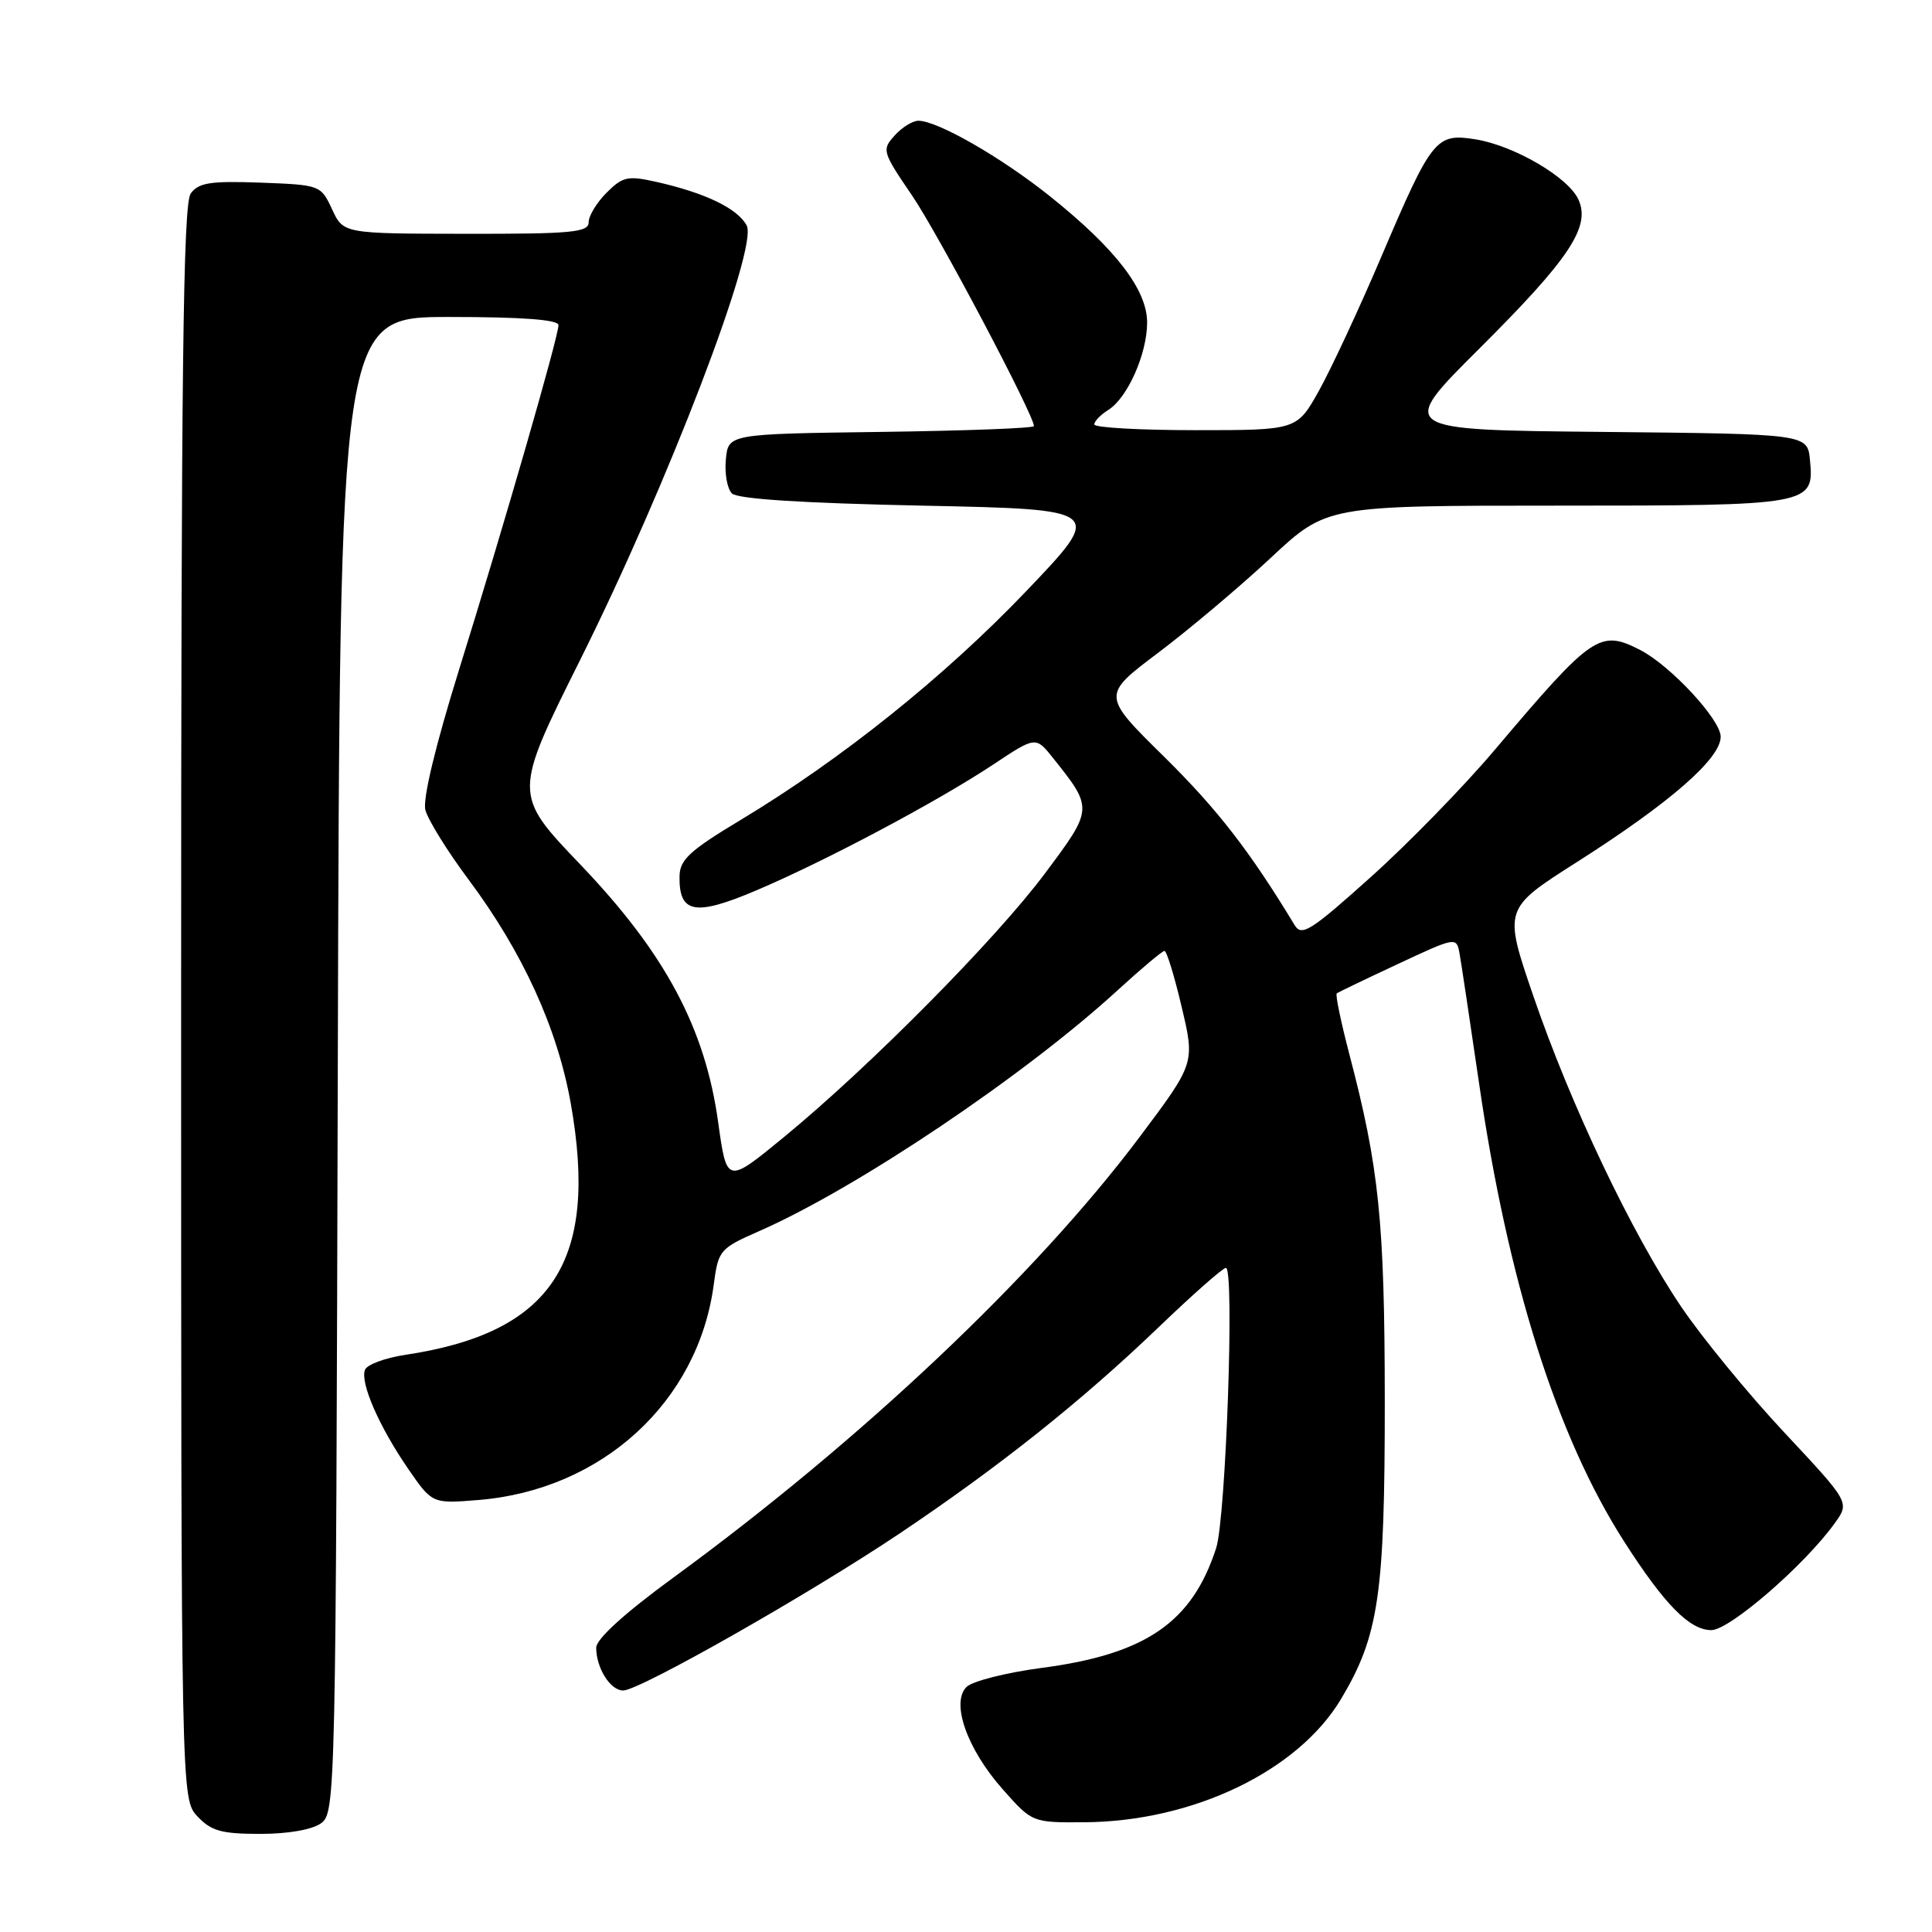 <?xml version="1.0" encoding="UTF-8" standalone="no"?>
<!DOCTYPE svg PUBLIC "-//W3C//DTD SVG 1.1//EN" "http://www.w3.org/Graphics/SVG/1.1/DTD/svg11.dtd" >
<svg xmlns="http://www.w3.org/2000/svg" xmlns:xlink="http://www.w3.org/1999/xlink" version="1.1" viewBox="0 0 256 256">
 <g >
 <path fill="currentColor"
d=" M 42.56 241.58 C 44.45 240.19 44.51 237.85 44.76 141.08 C 45.03 42.00 45.03 42.00 59.51 42.00 C 69.20 42.00 74.00 42.36 74.00 43.08 C 74.00 44.61 66.79 69.59 60.83 88.73 C 57.71 98.76 56.00 105.86 56.36 107.31 C 56.69 108.61 59.27 112.78 62.11 116.58 C 69.27 126.19 73.84 136.21 75.62 146.15 C 79.37 167.19 73.18 176.61 53.67 179.53 C 51.01 179.93 48.62 180.82 48.36 181.51 C 47.70 183.22 50.23 189.02 54.08 194.62 C 57.27 199.25 57.27 199.25 63.38 198.76 C 79.76 197.43 92.49 185.78 94.57 170.25 C 95.18 165.64 95.36 165.43 100.64 163.11 C 113.60 157.41 135.81 142.48 148.14 131.17 C 151.24 128.33 154.02 126.00 154.30 126.00 C 154.59 126.00 155.62 129.35 156.58 133.44 C 158.34 140.88 158.34 140.88 150.98 150.69 C 137.21 169.03 114.14 190.83 89.25 209.02 C 82.78 213.74 79.01 217.17 79.00 218.32 C 79.00 221.02 80.87 224.00 82.57 224.00 C 84.74 224.00 107.31 211.18 119.27 203.15 C 132.46 194.30 143.37 185.61 153.57 175.82 C 158.05 171.52 162.04 168.00 162.44 168.00 C 163.60 168.00 162.44 201.11 161.15 205.12 C 157.96 214.98 151.82 219.20 138.00 221.01 C 133.32 221.63 128.86 222.76 128.08 223.52 C 125.96 225.60 128.14 231.77 132.89 237.12 C 136.78 241.50 136.78 241.50 143.64 241.46 C 158.04 241.38 171.99 234.69 177.70 225.12 C 182.71 216.73 183.50 211.29 183.49 185.50 C 183.47 161.88 182.74 154.71 178.80 139.71 C 177.68 135.42 176.92 131.78 177.13 131.63 C 177.33 131.47 180.98 129.72 185.24 127.73 C 192.90 124.15 192.99 124.13 193.39 126.30 C 193.61 127.51 194.77 135.23 195.97 143.45 C 199.80 169.83 206.28 190.32 215.20 204.25 C 220.56 212.62 223.89 216.00 226.76 216.00 C 229.19 216.00 239.22 207.30 243.15 201.78 C 245.09 199.07 245.09 199.07 236.41 189.79 C 231.64 184.69 225.48 177.18 222.74 173.11 C 216.23 163.46 208.12 146.42 203.17 131.96 C 199.22 120.42 199.22 120.42 208.93 114.24 C 221.24 106.41 228.00 100.53 228.00 97.62 C 228.00 95.35 221.33 88.17 217.32 86.12 C 211.98 83.39 211.01 84.06 198.08 99.34 C 194.00 104.17 186.60 111.77 181.63 116.22 C 173.68 123.36 172.48 124.12 171.55 122.59 C 165.61 112.78 161.33 107.26 154.29 100.31 C 145.98 92.13 145.98 92.13 153.46 86.50 C 157.57 83.40 164.28 77.75 168.36 73.94 C 175.79 67.00 175.79 67.00 206.20 67.00 C 240.07 67.00 240.40 66.94 239.83 60.96 C 239.50 57.50 239.50 57.50 212.35 57.23 C 185.20 56.97 185.20 56.97 195.98 46.23 C 207.96 34.30 210.80 30.04 209.15 26.44 C 207.81 23.48 200.61 19.28 195.49 18.46 C 190.27 17.63 189.73 18.31 183.04 34.00 C 180.11 40.88 176.39 48.86 174.78 51.75 C 171.85 57.00 171.85 57.00 158.43 57.00 C 151.04 57.00 145.00 56.66 145.00 56.24 C 145.00 55.82 145.83 54.96 146.84 54.33 C 149.40 52.74 152.00 46.88 152.00 42.74 C 152.00 38.39 147.85 32.99 139.13 26.01 C 132.69 20.86 124.23 16.00 121.69 16.00 C 120.93 16.00 119.51 16.88 118.54 17.96 C 116.83 19.85 116.91 20.12 120.83 25.87 C 124.30 30.95 137.00 54.98 137.00 56.46 C 137.00 56.74 127.89 57.08 116.75 57.23 C 96.50 57.50 96.50 57.50 96.18 60.88 C 96.00 62.73 96.36 64.76 96.98 65.38 C 97.71 66.12 106.34 66.67 122.21 67.00 C 146.32 67.50 146.32 67.50 136.01 78.30 C 125.14 89.68 111.50 100.61 98.10 108.67 C 91.37 112.72 90.07 113.92 90.04 116.13 C 89.97 121.04 92.09 121.43 100.17 118.00 C 109.35 114.11 124.19 106.22 131.60 101.31 C 137.24 97.56 137.24 97.56 139.54 100.45 C 144.87 107.13 144.87 107.16 138.48 115.71 C 131.96 124.45 115.24 141.34 103.84 150.70 C 96.30 156.89 96.30 156.89 95.16 148.70 C 93.43 136.21 88.14 126.32 76.93 114.59 C 67.99 105.24 67.99 105.24 76.91 87.37 C 88.49 64.15 100.50 32.81 98.94 29.88 C 97.73 27.62 93.46 25.56 86.97 24.10 C 83.18 23.25 82.51 23.40 80.38 25.53 C 79.07 26.84 78.00 28.60 78.00 29.45 C 78.00 30.79 75.75 31.00 61.75 30.98 C 45.50 30.96 45.50 30.96 44.00 27.73 C 42.51 24.53 42.43 24.50 34.52 24.20 C 27.87 23.96 26.33 24.20 25.27 25.64 C 24.26 27.02 24.00 49.16 24.00 132.88 C 24.00 238.37 24.00 238.37 26.17 240.69 C 27.99 242.62 29.36 243.00 34.48 243.00 C 38.20 243.00 41.38 242.44 42.56 241.58 Z "/>
</g>
</svg>